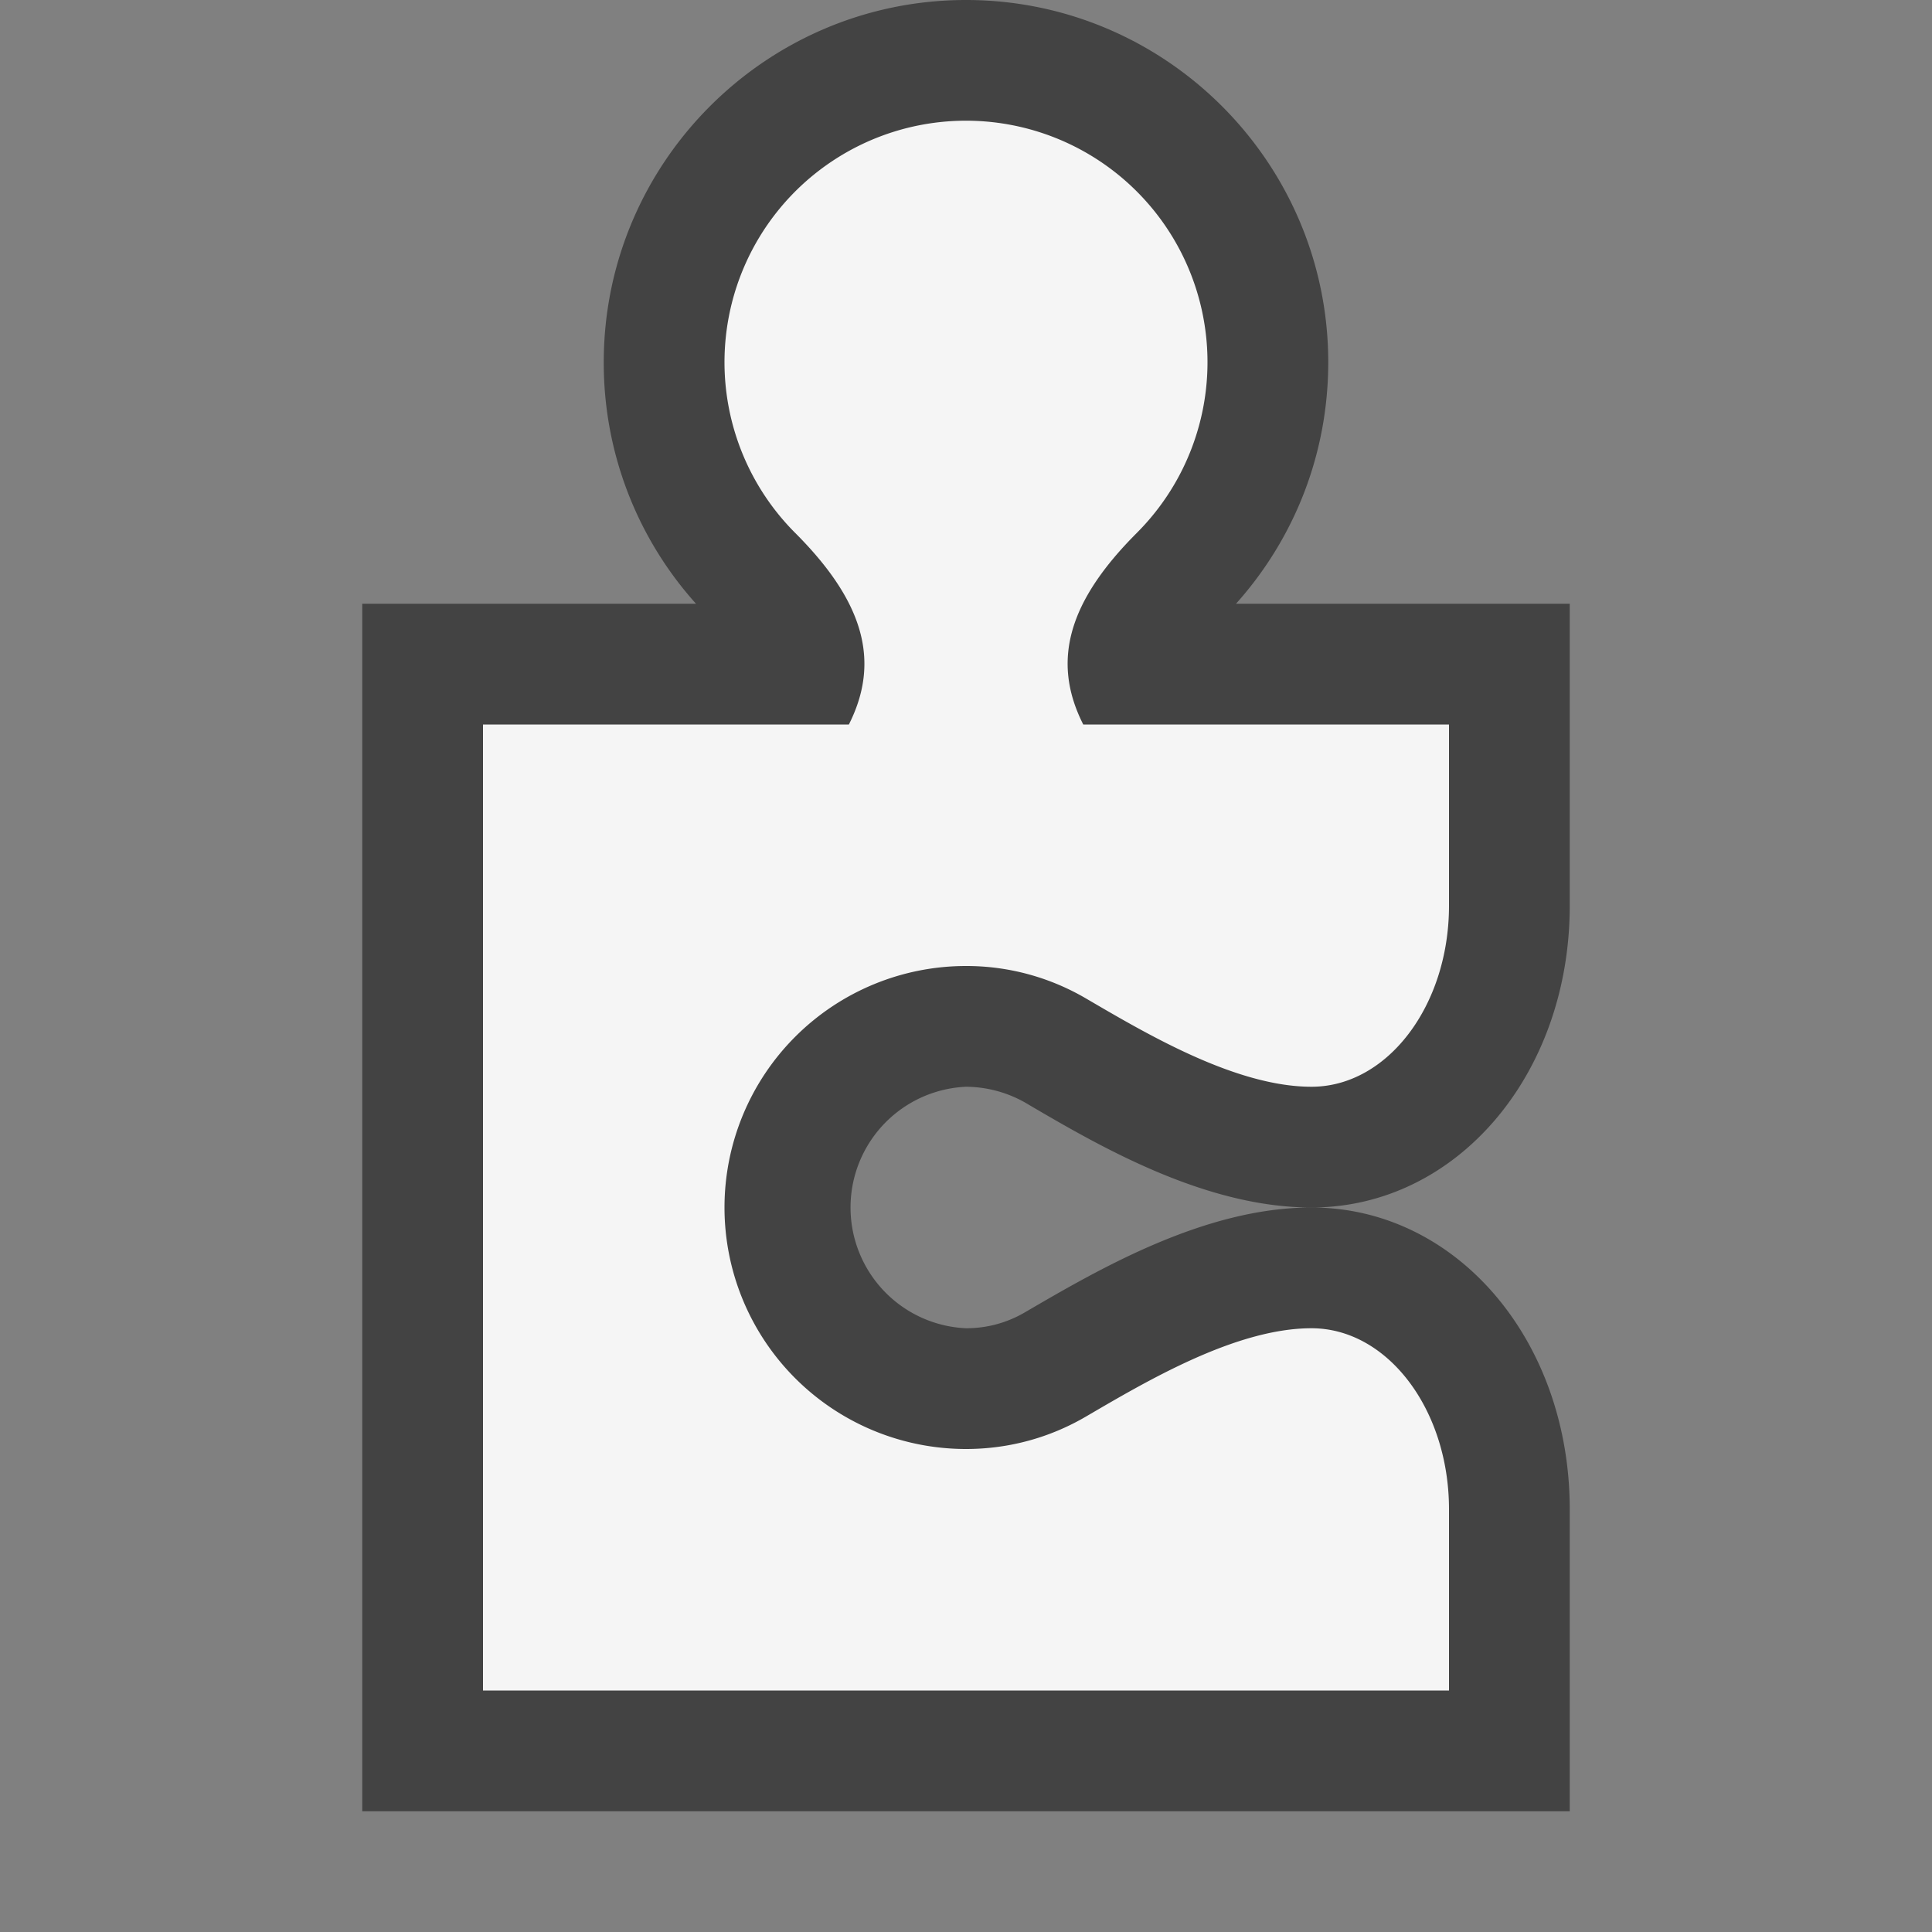 <svg xmlns="http://www.w3.org/2000/svg" viewBox="0 0 16 16"><rect x="0" y="0" width="16" height="16" fill="#808080" stroke="none"/><style>.st0{opacity:0}.st0,.st1{fill:#434343}.st2{fill:#f5f5f5}</style><g id="outline"><path class="st0" d="M0 0h16v16H0z"/><path class="st1" d="M3 15V5h2.764A2.983 2.983 0 0 1 5 3c0-1.654 1.346-3 3-3s3 1.346 3 3c0 .745-.271 1.449-.764 2H13v2.5c0 1.402-.939 2.5-2.139 2.5-.887 0-1.762-.512-2.341-.851A1.006 1.006 0 0 0 8 9a1.001 1.001 0 0 0 0 2c.175 0 .34-.045.49-.133.609-.355 1.484-.867 2.371-.867 1.2 0 2.139 1.098 2.139 2.5V15H3z"/></g><path class="st2" d="M6 10a2 2 0 0 0 2 2c.363 0 .702-.098.994-.269.497-.29 1.238-.731 1.867-.731S12 11.672 12 12.5V14H4V6h3.03c.266-.527.12-1.021-.443-1.585a2 2 0 1 1 2.826 0C8.85 4.979 8.704 5.473 8.971 6H12v1.5c0 .828-.51 1.5-1.139 1.5s-1.37-.441-1.867-.731A1.959 1.959 0 0 0 8 8a2 2 0 0 0-2 2z" id="icon_x5F_bg"/></svg>